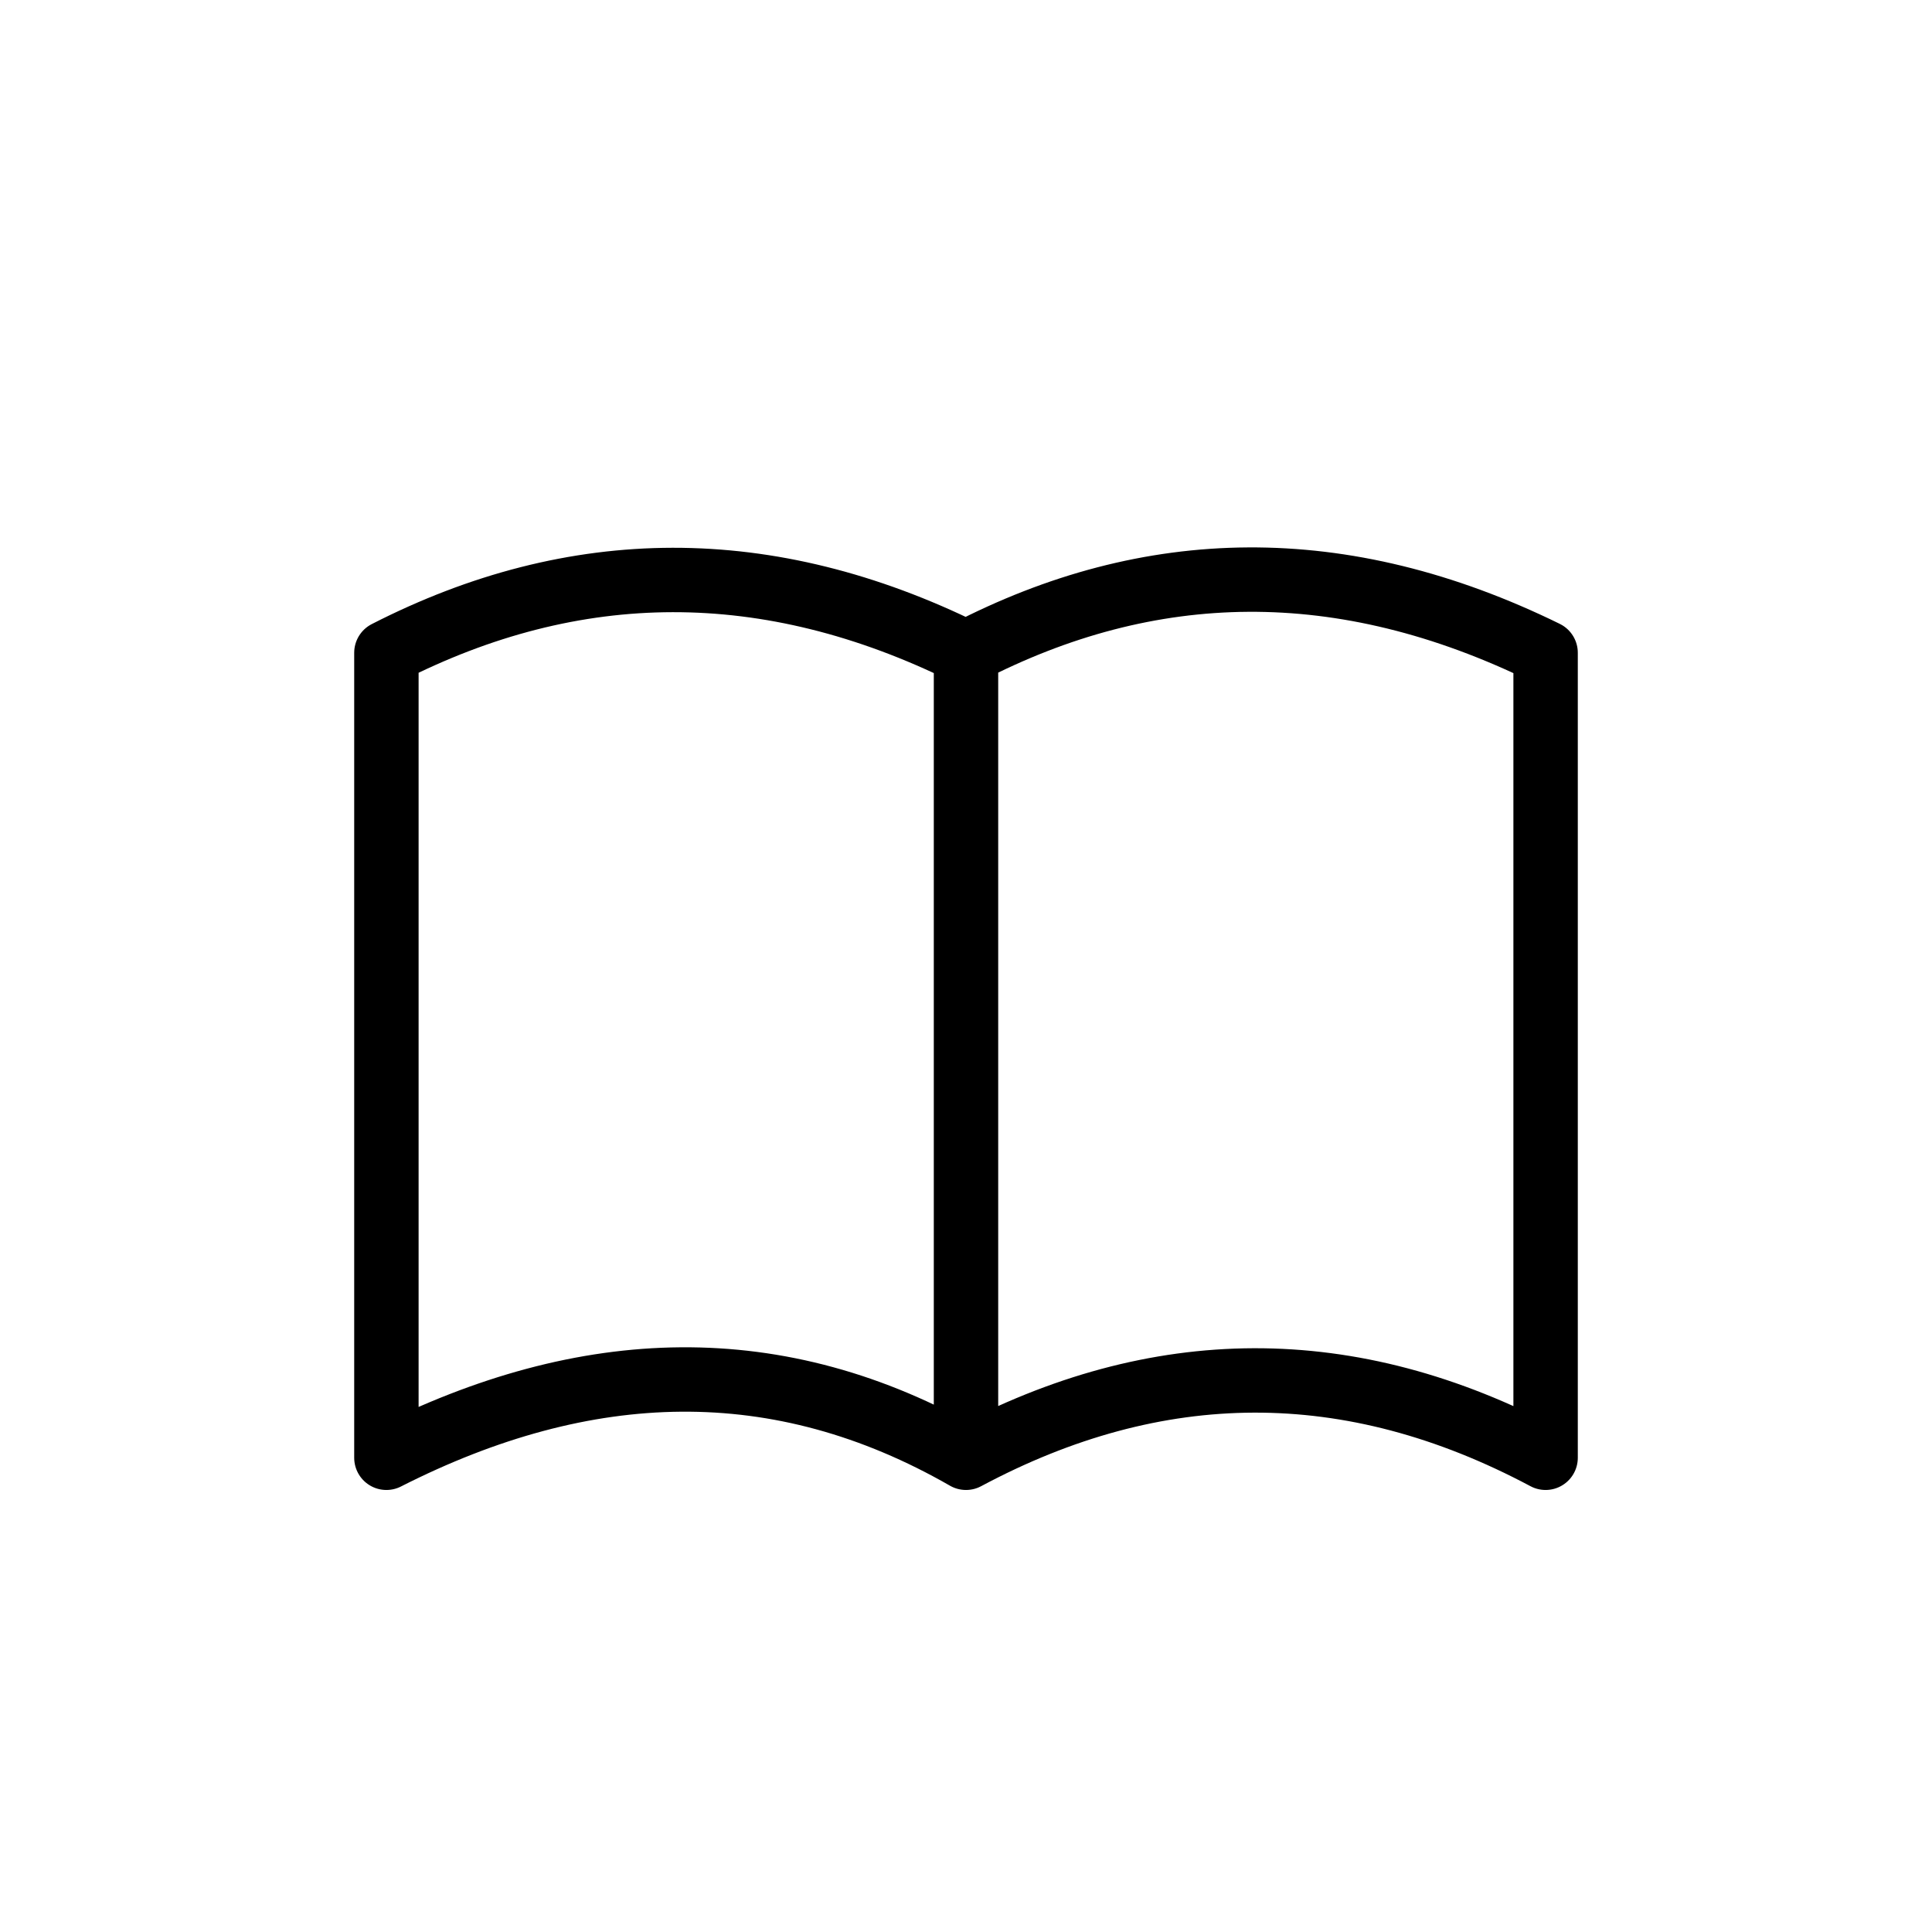 <svg viewBox="0 0 48 48" xmlns="http://www.w3.org/2000/svg" fill-rule="evenodd" clip-rule="evenodd" stroke-linejoin="round" stroke-miterlimit="2" class="size-12 mr-4 text-gray-600"><path fill="none" d="M-68-4032h1177v5753.79H-68z"></path><g fill="none" stroke="currentColor" stroke-width="1.6" stroke-linejoin="miter" stroke-miterlimit="3"><path d="M9.6 16.218c4.682-2.395 9.48-2.428 14.4 0 4.554-2.367 9.342-2.48 14.4 0v20c-4.864-2.591-9.662-2.533-14.4 0-4.647-2.667-9.439-2.519-14.4 0v-20zM24 16.218v20"></path></g></svg>